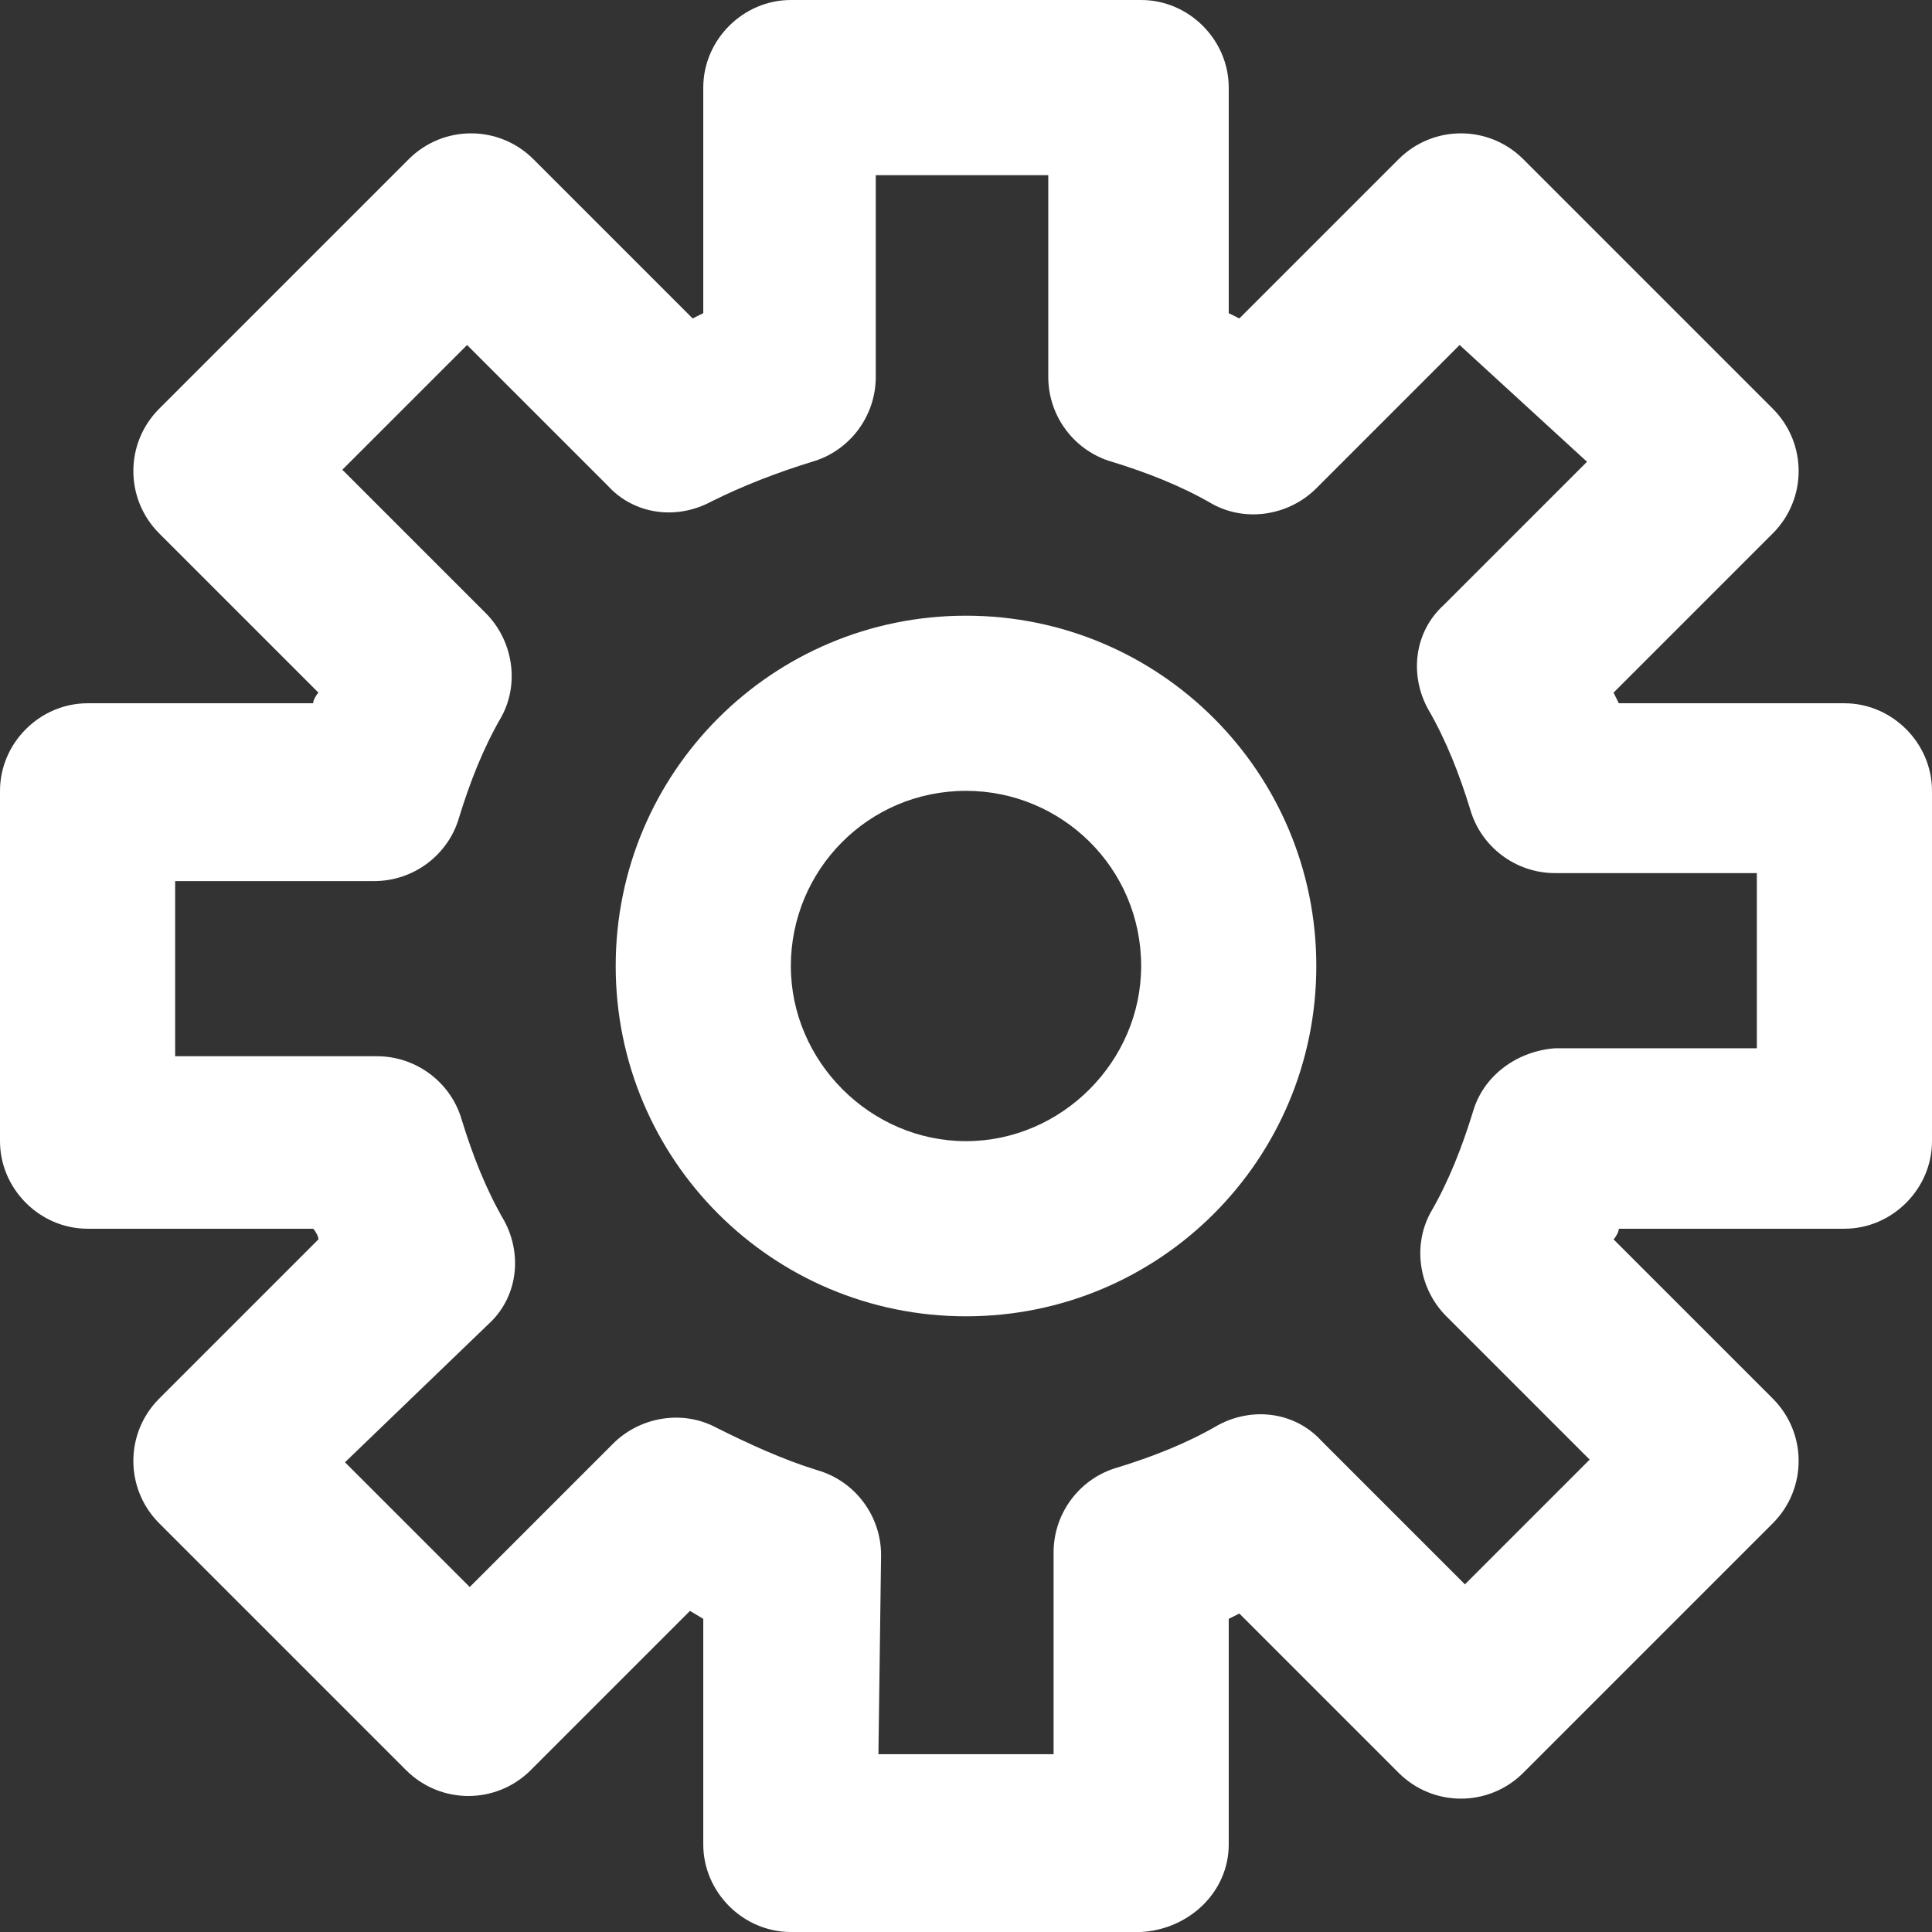 <?xml version="1.0" encoding="utf-8"?>
<!-- Generator: Adobe Illustrator 24.1.2, SVG Export Plug-In . SVG Version: 6.00 Build 0)  -->
<svg version="1.1" id="Layer_1" xmlns="http://www.w3.org/2000/svg" xmlns:xlink="http://www.w3.org/1999/xlink" x="0px" y="0px"
	 viewBox="0 0 72.8 72.8" style="enable-background:new 0 0 72.8 72.8;" xml:space="preserve">
<rect x="0" y="0" width="72.8" height="72.8" fill="#333333" stroke="none"/>
<style type="text/css">
	.st0{fill:#FFFFFF;}
</style>
<path class="st0" d="M36.4,49.6c-7.3,0-13.2-5.9-13.2-13.2s5.9-13.2,13.2-13.2c7.3,0,13.2,5.9,13.2,13.2
	C49.6,43.7,43.7,49.6,36.4,49.6z M36.4,29.8c-3.7,0-6.6,3-6.6,6.6s3,6.6,6.6,6.6s6.6-3,6.6-6.6c0,0,0,0,0,0
	C43,32.7,40,29.8,36.4,29.8z"/>
<path class="st0" d="M43,72.8H29.8c-1.8,0-3.3-1.5-3.3-3.3v-8.5L26,60.7l-6,6c-1.3,1.3-3.4,1.3-4.7,0L6,57.4c-1.3-1.3-1.3-3.4,0-4.7
	l6-6c0-0.1-0.1-0.3-0.2-0.4H3.3C1.5,46.3,0,44.8,0,43V29.8c0-1.8,1.5-3.3,3.3-3.3h8.5c0-0.1,0.1-0.3,0.2-0.4l-6-6
	c-1.3-1.3-1.3-3.4,0-4.7L15.4,6c1.3-1.3,3.4-1.3,4.7,0c0,0,0,0,0,0l6,6l0.4-0.2V3.3c0-1.8,1.5-3.3,3.3-3.3H43c1.8,0,3.3,1.5,3.3,3.3
	v8.5l0.4,0.2l6-6c1.3-1.3,3.4-1.3,4.7,0c0,0,0,0,0,0l9.4,9.4c1.3,1.3,1.3,3.4,0,4.7c0,0,0,0,0,0l-6,6l0.2,0.4h8.5
	c1.8,0,3.3,1.5,3.3,3.3V43c0,1.8-1.5,3.3-3.3,3.3h-8.5c0,0.1-0.1,0.3-0.2,0.4l6,6c1.3,1.3,1.3,3.4,0,4.7l-9.4,9.4
	c-1.3,1.3-3.4,1.3-4.7,0l-6-6l-0.4,0.2v8.5C46.3,71.3,44.8,72.7,43,72.8z M33.1,66.1h6.6v-7.6c0-1.5,1-2.8,2.4-3.2
	c1.3-0.4,2.6-0.9,3.8-1.6c1.3-0.7,2.9-0.5,3.9,0.6l5.4,5.4l4.7-4.7l-5.4-5.4c-1-1-1.3-2.6-0.6-3.9c0.7-1.2,1.2-2.5,1.6-3.8
	c0.4-1.4,1.7-2.3,3.1-2.4h7.6v-6.6h-7.6c-1.5,0-2.8-1-3.2-2.4c-0.4-1.3-0.9-2.6-1.6-3.8c-0.7-1.3-0.5-2.9,0.6-3.9l5.4-5.4L55,13
	l-5.4,5.4c-1,1-2.6,1.3-3.9,0.6c-1.2-0.7-2.5-1.2-3.8-1.6c-1.4-0.4-2.4-1.7-2.4-3.2V6.6H33v7.6c0,1.5-1,2.8-2.4,3.2
	c-1.3,0.4-2.6,0.9-3.8,1.5c-1.3,0.7-2.9,0.5-3.9-0.6L17.6,13l-4.7,4.7l5.4,5.4c1,1,1.3,2.6,0.6,3.9c-0.7,1.2-1.2,2.5-1.6,3.8
	c-0.4,1.4-1.7,2.4-3.2,2.4H6.6v6.6h7.6c1.5,0,2.8,1,3.2,2.4c0.4,1.3,0.9,2.6,1.6,3.8c0.7,1.3,0.5,2.9-0.6,3.9L13,55.1l4.7,4.7
	l5.4-5.4c1-1,2.6-1.3,3.9-0.6c1.2,0.6,2.5,1.2,3.8,1.6c1.4,0.4,2.4,1.7,2.4,3.2L33.1,66.1z"/>
</svg>
